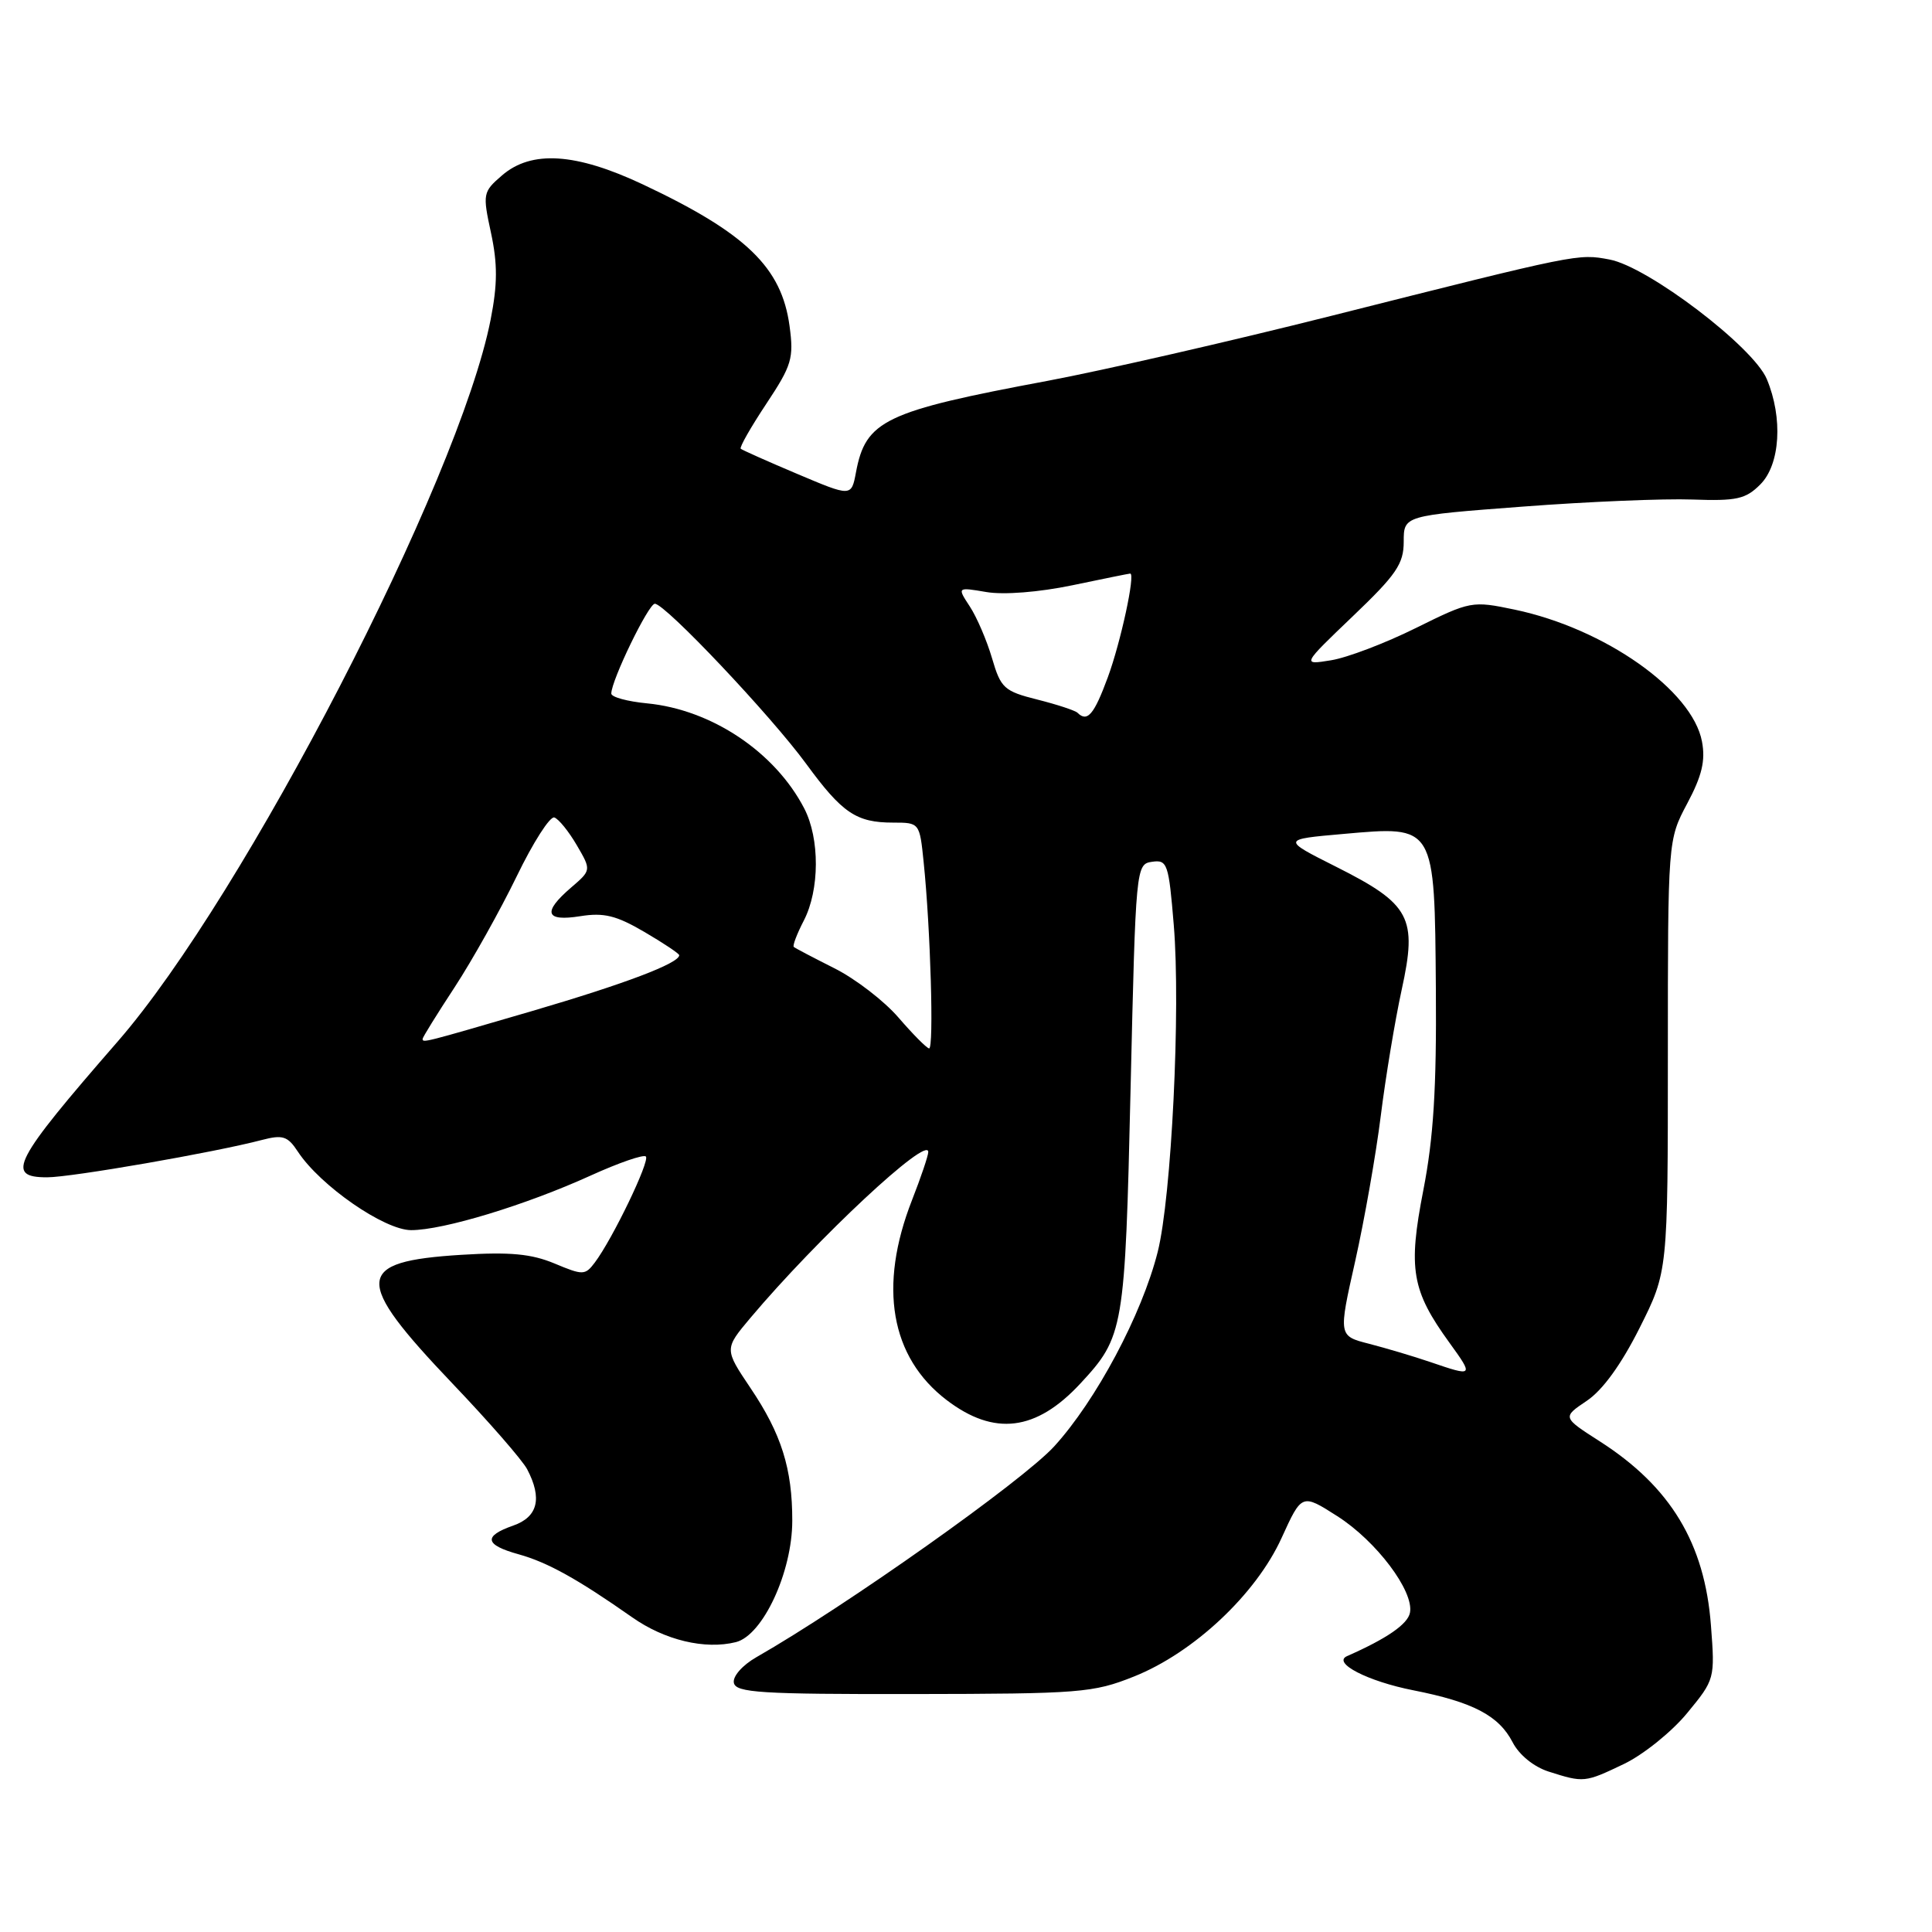 <?xml version="1.0" encoding="UTF-8" standalone="no"?>
<!DOCTYPE svg PUBLIC "-//W3C//DTD SVG 1.1//EN" "http://www.w3.org/Graphics/SVG/1.1/DTD/svg11.dtd" >
<svg xmlns="http://www.w3.org/2000/svg" xmlns:xlink="http://www.w3.org/1999/xlink" version="1.1" viewBox="0 0 256 256">
 <g >
 <path fill="currentColor"
d=" M 215.17 233.74 C 217.74 232.51 221.51 229.48 223.55 227.00 C 227.22 222.55 227.25 222.45 226.71 215.39 C 225.89 204.50 221.37 197.01 212.00 191.00 C 207.01 187.80 207.01 187.80 210.25 185.62 C 212.35 184.22 214.83 180.79 217.25 175.97 C 221.00 168.50 221.00 168.50 221.00 139.90 C 221.00 111.30 221.00 111.30 223.57 106.46 C 225.52 102.80 226.00 100.79 225.52 98.25 C 224.24 91.46 212.64 83.29 200.71 80.78 C 195.05 79.60 194.86 79.63 187.60 83.22 C 183.55 85.23 178.50 87.15 176.37 87.49 C 172.50 88.12 172.50 88.12 179.25 81.66 C 185.03 76.14 186.00 74.72 186.00 71.77 C 186.00 68.32 186.00 68.32 201.75 67.13 C 210.41 66.47 220.54 66.05 224.25 66.19 C 230.11 66.40 231.31 66.14 233.25 64.19 C 235.89 61.55 236.27 55.39 234.11 50.23 C 232.32 45.95 218.37 35.35 213.28 34.39 C 209.07 33.60 209.25 33.57 176.33 41.87 C 163.04 45.22 146.16 49.08 138.83 50.46 C 117.21 54.50 114.71 55.70 113.42 62.59 C 112.81 65.83 112.81 65.83 105.65 62.80 C 101.72 61.14 98.34 59.63 98.15 59.46 C 97.96 59.28 99.48 56.61 101.53 53.52 C 104.92 48.41 105.20 47.48 104.62 43.20 C 103.57 35.43 98.88 30.89 85.19 24.44 C 76.30 20.25 70.41 19.87 66.51 23.25 C 63.98 25.43 63.94 25.67 65.06 30.86 C 65.94 34.97 65.93 37.67 65.01 42.36 C 60.82 63.67 32.36 118.76 15.60 138.00 C 1.75 153.91 0.67 156.00 6.25 156.00 C 9.44 156.00 28.40 152.71 34.71 151.05 C 37.47 150.33 38.12 150.54 39.47 152.60 C 42.43 157.11 50.93 163.00 54.48 163.00 C 58.74 163.00 69.66 159.68 78.26 155.77 C 81.98 154.08 85.27 152.94 85.58 153.24 C 86.15 153.82 81.18 164.15 78.81 167.30 C 77.53 168.99 77.25 169.00 73.48 167.42 C 70.41 166.14 67.59 165.87 61.14 166.27 C 46.93 167.15 46.77 169.48 59.93 183.30 C 64.76 188.36 69.22 193.48 69.85 194.68 C 71.88 198.54 71.27 201.01 68.00 202.15 C 63.99 203.55 64.22 204.71 68.75 205.96 C 72.55 207.02 76.54 209.23 83.75 214.29 C 88.08 217.34 93.42 218.61 97.51 217.59 C 101.08 216.69 104.98 208.31 104.98 201.50 C 104.99 194.61 103.54 190.00 99.45 183.93 C 95.97 178.75 95.97 178.75 99.44 174.62 C 108.30 164.11 123.00 150.39 123.00 152.64 C 123.00 153.13 122.03 156.00 120.85 159.01 C 116.36 170.47 117.99 179.84 125.44 185.52 C 131.74 190.32 137.29 189.64 143.14 183.34 C 148.92 177.11 149.07 176.25 149.81 144.18 C 150.49 114.80 150.52 114.50 152.66 114.19 C 154.68 113.90 154.86 114.43 155.53 122.56 C 156.46 133.70 155.23 158.63 153.40 165.89 C 151.31 174.18 145.23 185.58 139.68 191.66 C 135.47 196.26 112.09 212.81 100.22 219.59 C 98.37 220.65 97.07 222.13 97.24 222.98 C 97.49 224.29 100.80 224.50 121.02 224.47 C 143.12 224.44 144.84 224.31 150.25 222.15 C 158.17 218.99 166.43 211.24 169.82 203.78 C 172.50 197.90 172.50 197.90 177.20 200.90 C 182.36 204.19 187.37 210.83 186.83 213.68 C 186.55 215.20 183.77 217.12 178.50 219.44 C 176.47 220.33 181.22 222.78 187.26 223.97 C 195.17 225.53 198.60 227.32 200.43 230.86 C 201.29 232.53 203.23 234.11 205.19 234.74 C 209.86 236.23 209.99 236.22 215.17 233.74 Z  M 189.50 180.47 C 187.30 179.72 183.66 178.64 181.42 178.06 C 177.34 177.02 177.34 177.02 179.57 167.11 C 180.79 161.66 182.32 152.99 182.96 147.85 C 183.60 142.71 184.85 135.19 185.73 131.15 C 187.83 121.57 186.90 119.81 177.06 114.86 C 169.82 111.22 169.82 111.22 178.02 110.50 C 190.21 109.42 190.09 109.22 190.26 131.09 C 190.36 144.18 189.95 150.78 188.60 157.70 C 186.56 168.17 187.05 171.00 192.06 177.92 C 195.30 182.40 195.26 182.44 189.50 180.47 Z  M 119.06 134.84 C 117.17 132.64 113.35 129.70 110.56 128.30 C 107.78 126.90 105.35 125.63 105.18 125.47 C 105.00 125.31 105.60 123.74 106.51 121.98 C 108.61 117.92 108.64 111.13 106.57 107.13 C 102.70 99.65 94.29 94.03 85.75 93.20 C 83.14 92.95 81.00 92.37 81.00 91.90 C 81.00 90.16 85.93 80.00 86.77 80.00 C 88.14 80.00 102.15 94.82 106.83 101.22 C 111.61 107.75 113.46 109.00 118.36 109.00 C 121.84 109.00 121.86 109.02 122.39 114.25 C 123.30 123.04 123.76 139.01 123.11 138.92 C 122.77 138.87 120.95 137.03 119.06 134.84 Z  M 56.00 137.65 C 56.00 137.45 57.91 134.37 60.25 130.80 C 62.59 127.22 66.28 120.62 68.46 116.13 C 70.63 111.64 72.88 108.13 73.45 108.32 C 74.02 108.51 75.35 110.15 76.42 111.98 C 78.36 115.30 78.36 115.30 75.68 117.60 C 71.85 120.89 72.25 122.14 76.89 121.40 C 80.02 120.90 81.67 121.31 85.39 123.49 C 87.92 124.97 90.00 126.36 90.00 126.57 C 90.00 127.64 82.75 130.38 70.43 133.99 C 55.99 138.21 56.00 138.20 56.00 137.65 Z  M 142.78 94.45 C 142.48 94.15 140.09 93.36 137.47 92.70 C 133.05 91.59 132.61 91.19 131.45 87.22 C 130.76 84.87 129.44 81.79 128.51 80.37 C 126.82 77.79 126.82 77.79 130.71 78.45 C 133.00 78.84 137.67 78.47 142.05 77.56 C 146.15 76.70 149.62 76.00 149.76 76.00 C 150.47 76.00 148.50 85.11 146.79 89.75 C 144.97 94.69 144.08 95.74 142.78 94.45 Z "/>
</g>
</svg>